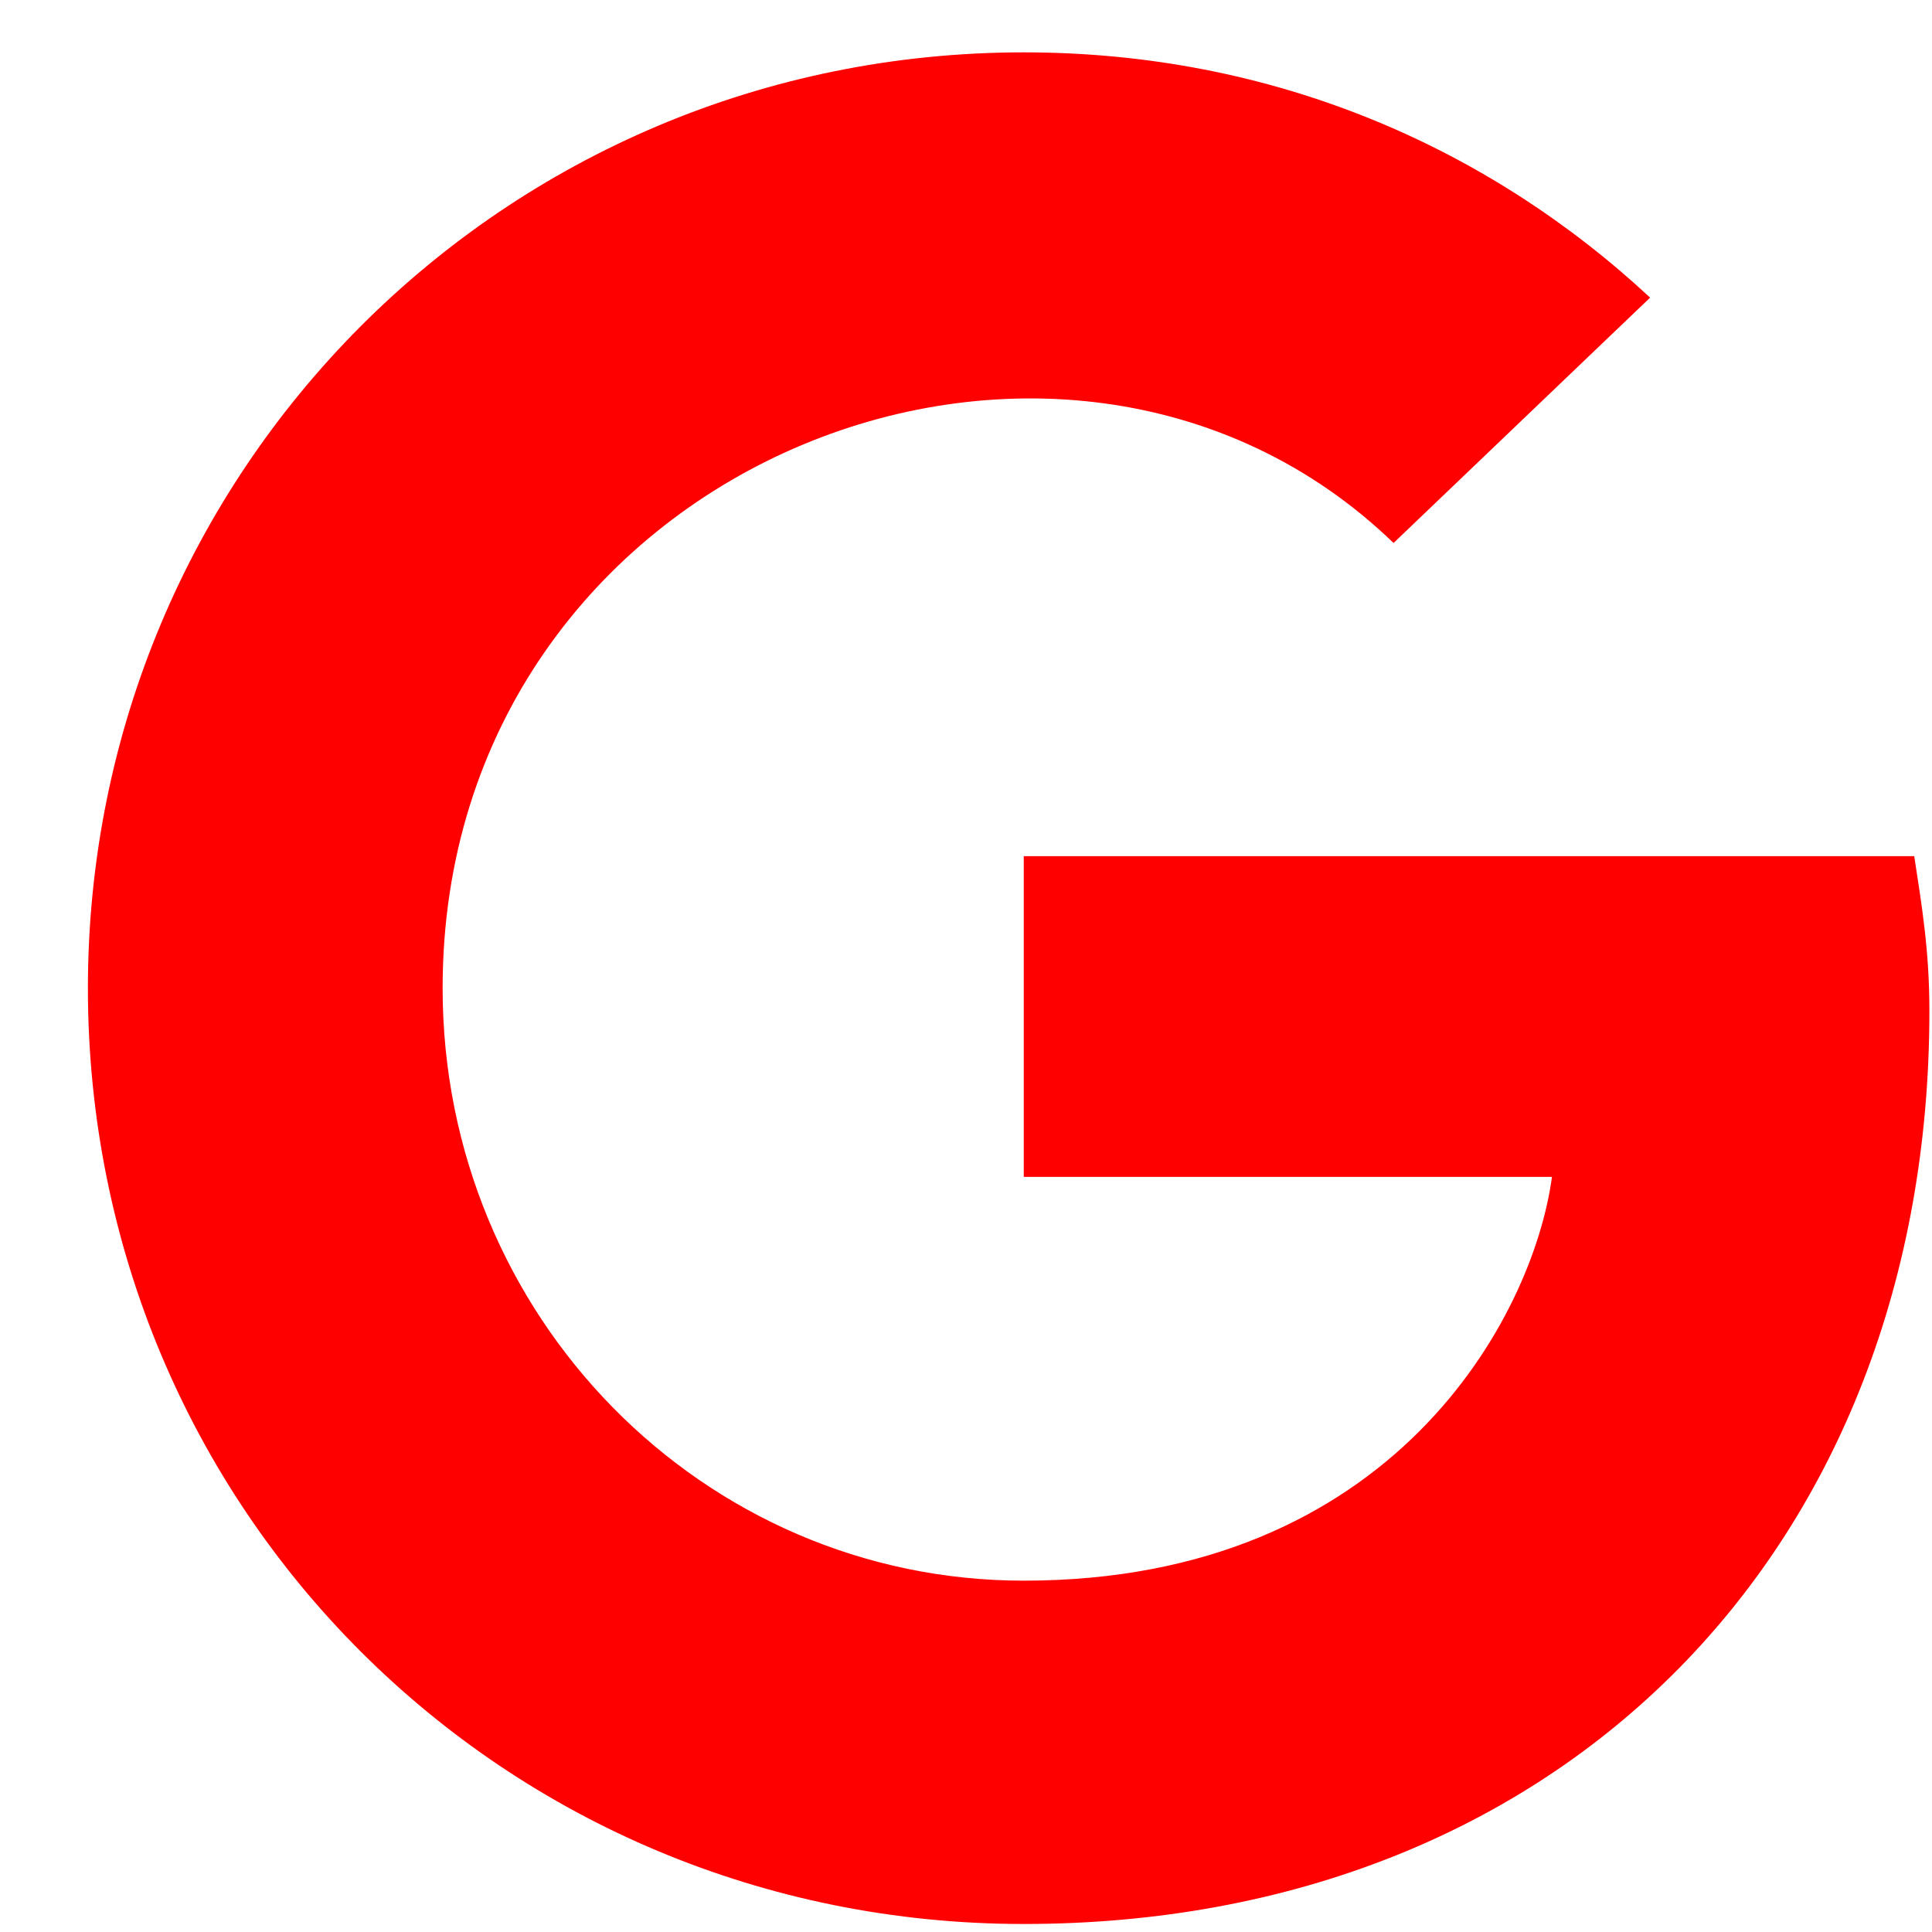 <svg width="20" height="20" viewBox="0 0 20 20" fill="none" xmlns="http://www.w3.org/2000/svg">
<path d="M19.973 10.464C19.973 16.011 16.183 19.917 10.598 19.917C5.207 19.917 0.91 15.62 0.91 10.23C0.91 4.878 5.207 0.542 10.598 0.542C13.176 0.542 15.402 1.519 17.082 3.081L14.426 5.621C10.988 2.3 4.582 4.8 4.582 10.23C4.582 13.628 7.277 16.363 10.598 16.363C14.426 16.363 15.871 13.628 16.066 12.183H10.598V8.863H19.816C19.894 9.371 19.973 9.839 19.973 10.464Z" fill="#FF0000"/>
</svg>
